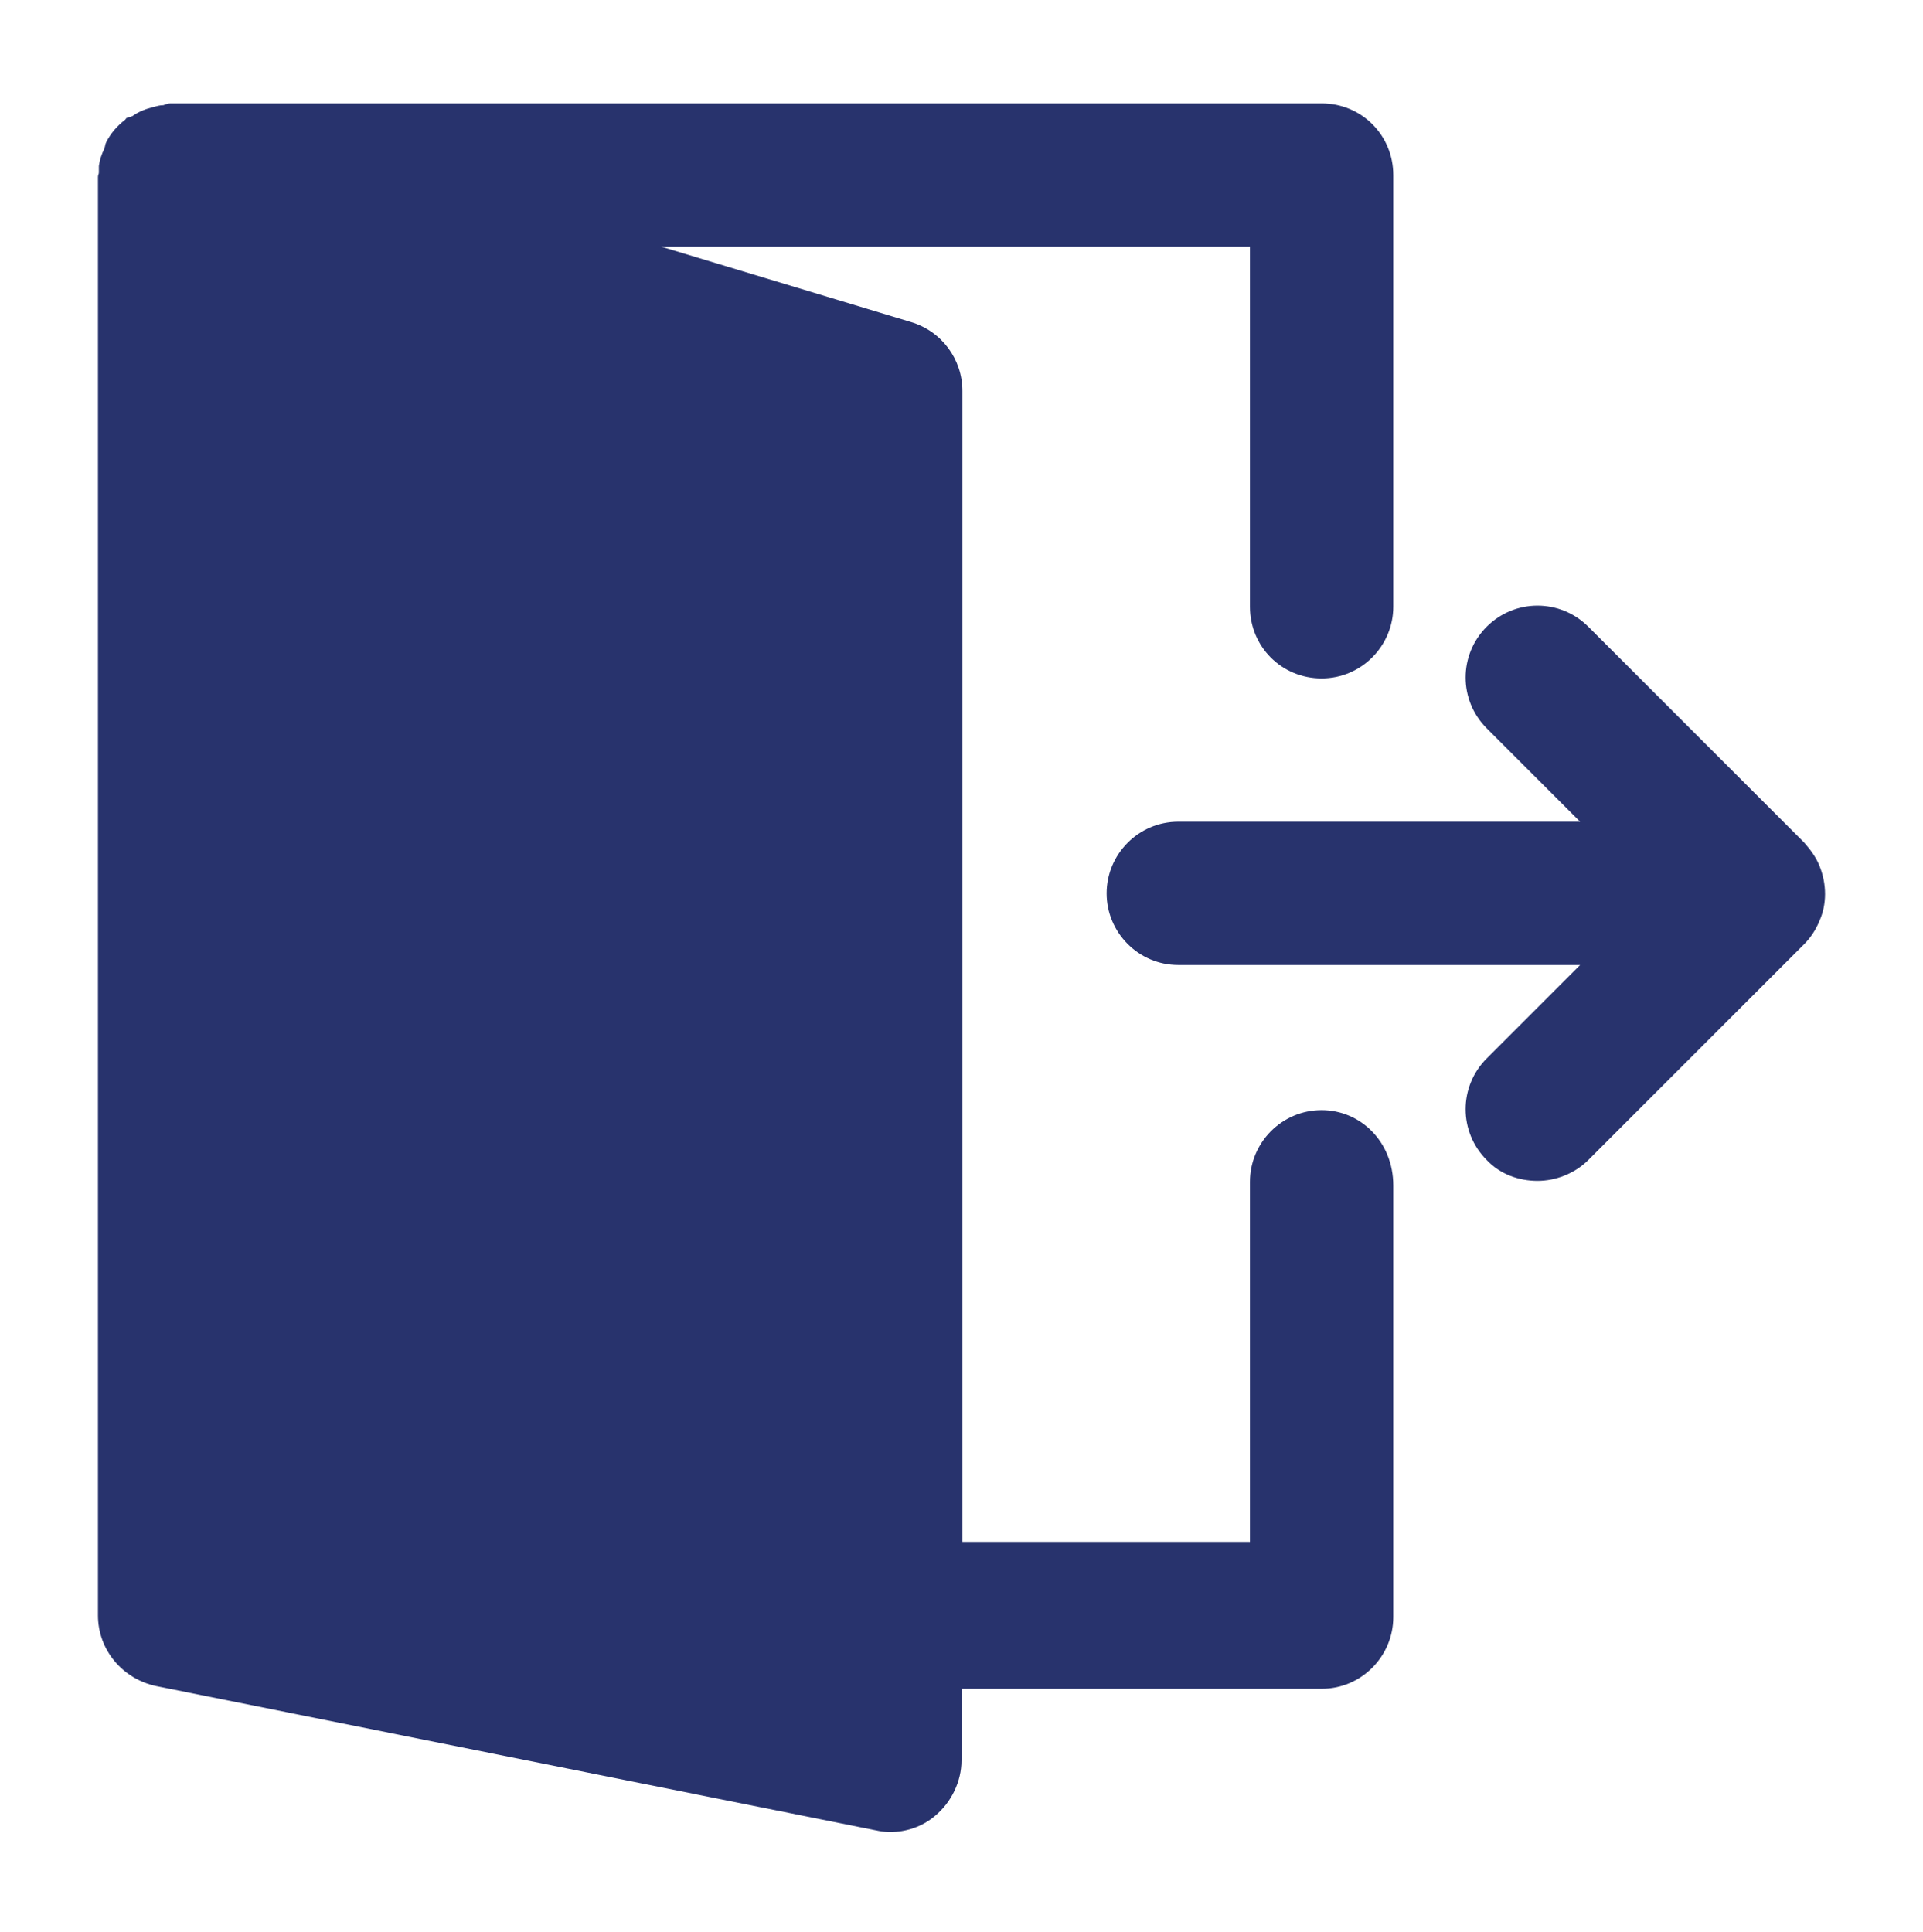 <?xml version="1.0" encoding="utf-8"?>
<!-- Generator: Adobe Illustrator 19.0.0, SVG Export Plug-In . SVG Version: 6.00 Build 0)  -->
<svg version="1.1" id="Layer_1" xmlns="http://www.w3.org/2000/svg" xmlns:xlink="http://www.w3.org/1999/xlink" x="0px" y="0px"
	 viewBox="-294 386.7 21.2 21.3" style="enable-background:new -294 386.7 21.2 21.3;" xml:space="preserve">
<style type="text/css">
	.st0{fill:#28336D;}
</style>
<g id="XMLID_573_">
	<g id="XMLID_574_">
		<g id="XMLID_575_">
			<path id="XMLID_577_" class="st0" d="M-273.94,396.25c-0.04-0.1-0.1-0.18-0.17-0.26l-2.38-2.38c-0.31-0.31-0.81-0.31-1.12,0
				c-0.31,0.31-0.31,0.81,0,1.12l1.03,1.03h-4.43c-0.44,0-0.79,0.36-0.79,0.79s0.35,0.79,0.79,0.79h4.43l-1.03,1.03
				c-0.31,0.31-0.31,0.81,0,1.12c0.15,0.16,0.36,0.23,0.56,0.23c0.2,0,0.41-0.08,0.56-0.23l2.38-2.38c0.07-0.07,0.13-0.16,0.17-0.26
				C-273.86,396.67-273.86,396.45-273.94,396.25z"/>
			<path id="XMLID_576_" class="st0" d="M-279.43,398.94c-0.44,0-0.79,0.36-0.79,0.79v3.97h-3.17v-12.69c0-0.35-0.23-0.66-0.57-0.76
				l-2.75-0.83h6.49v3.97c0,0.44,0.35,0.79,0.79,0.79c0.44,0,0.79-0.36,0.79-0.79v-4.76c0-0.44-0.35-0.79-0.79-0.79h-12.69
				c-0.03,0-0.05,0.01-0.08,0.02c-0.04,0-0.07,0.01-0.11,0.02c-0.08,0.02-0.16,0.05-0.23,0.1c-0.02,0.01-0.04,0.01-0.06,0.02
				c-0.01,0-0.01,0.01-0.02,0.02c-0.09,0.07-0.16,0.15-0.21,0.25c-0.01,0.02-0.01,0.04-0.02,0.07c-0.03,0.06-0.05,0.12-0.06,0.19
				c0,0.02,0,0.05,0,0.07c0,0.02-0.01,0.03-0.01,0.05v15.86c0,0.38,0.27,0.7,0.64,0.78l7.93,1.59c0.05,0.01,0.1,0.02,0.16,0.02
				c0.18,0,0.36-0.06,0.5-0.18c0.18-0.15,0.29-0.38,0.29-0.61v-0.79h3.97c0.44,0,0.79-0.36,0.79-0.79v-4.76
				C-278.64,399.29-279,398.94-279.43,398.94z"/>
		</g>
	</g>
</g>
</svg>
